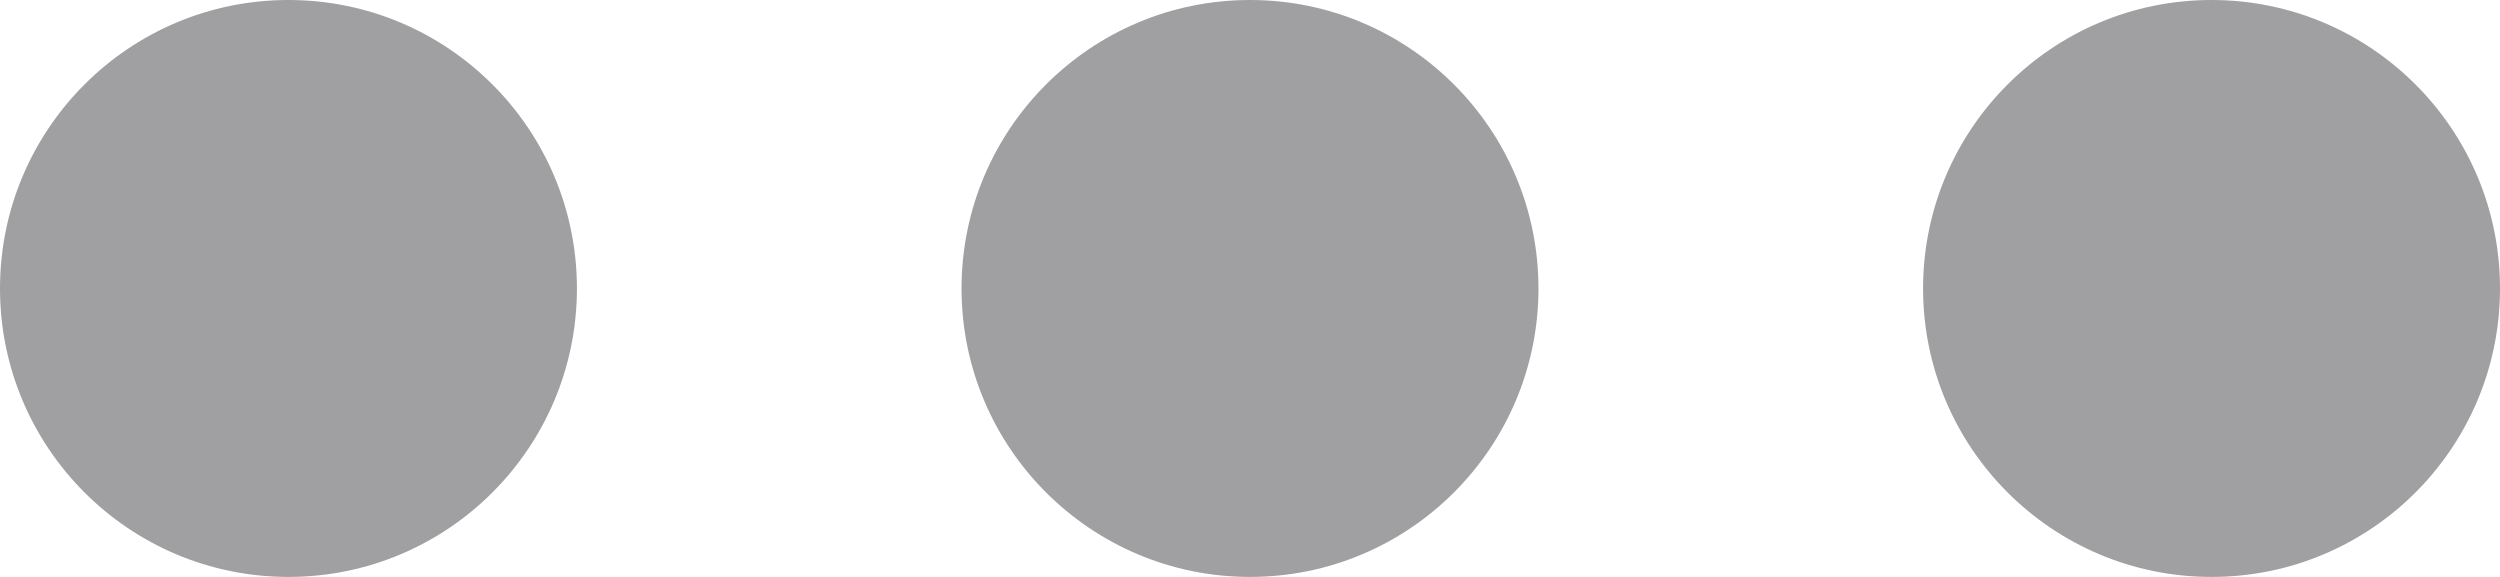 <?xml version="1.0" encoding="UTF-8"?>
<svg width="13px" height="3px" viewBox="0 0 13 3" version="1.1" xmlns="http://www.w3.org/2000/svg" xmlns:xlink="http://www.w3.org/1999/xlink">
    <!-- Generator: Sketch 52.5 (67469) - http://www.bohemiancoding.com/sketch -->
    <title>Oval Copy 2</title>
    <desc>Created with Sketch.</desc>
    <g id="Page-1" stroke="none" stroke-width="1" fill="none" fill-rule="evenodd">
        <g id="-g-Desktop-HD-Copy-71" transform="translate(-605, -203)" fill="#A0A0A2" fill-rule="nonzero">
            <g id="Oval" transform="translate(611.5, 204.5) rotate(90) translate(-611.5, -204.5) translate(610, 198)">
                <circle cx="1.5" cy="1.5" r="1.5"></circle>
                <circle id="Oval-Copy-2" cx="1.5" cy="6.5" r="1.5"></circle>
                <circle id="Oval-Copy-3" cx="1.5" cy="11.5" r="1.5"></circle>
            </g>
        </g>
    </g>
</svg>